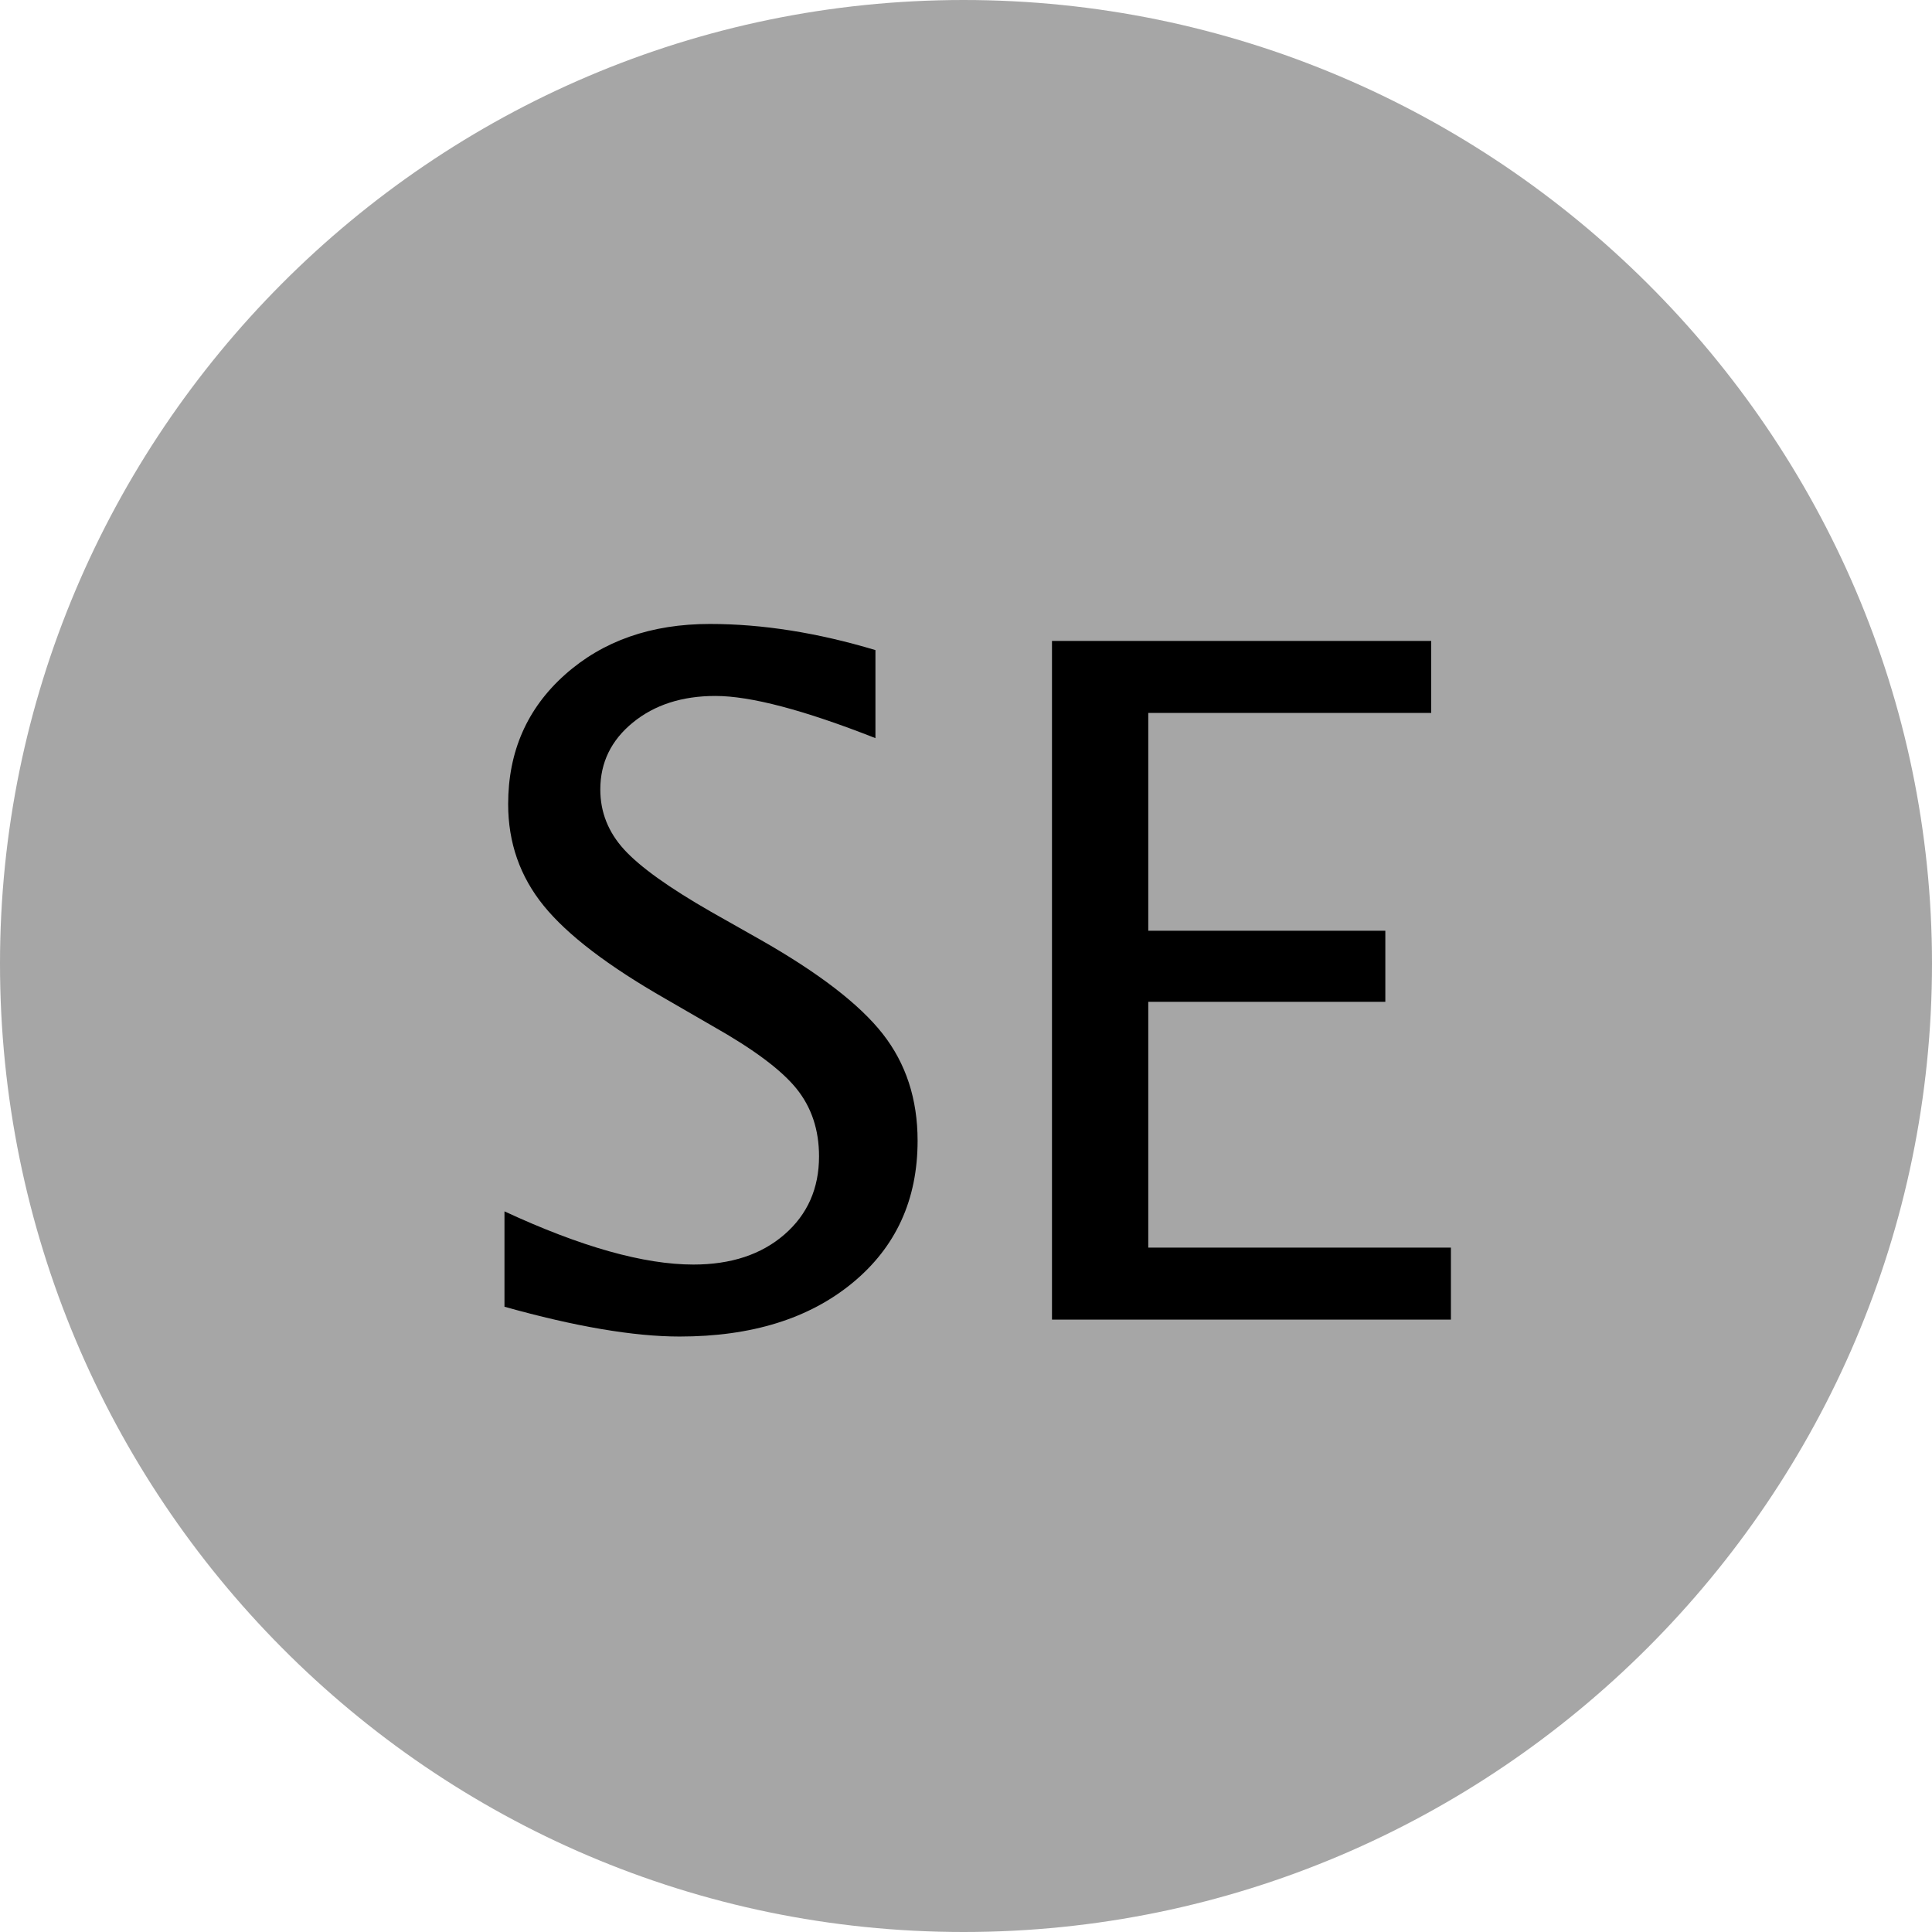 <?xml version="1.0" encoding="utf-8"?>
<!-- Generator: Adobe Illustrator 16.0.3, SVG Export Plug-In . SVG Version: 6.00 Build 0)  -->
<!DOCTYPE svg PUBLIC "-//W3C//DTD SVG 1.1//EN" "http://www.w3.org/Graphics/SVG/1.1/DTD/svg11.dtd">
<svg version="1.1" id="Ebene_1" xmlns="http://www.w3.org/2000/svg" xmlns:xlink="http://www.w3.org/1999/xlink" x="0px" y="0px"
	 width="98.75px" height="98.75px" viewBox="0 0 98.75 98.75" enable-background="new 0 0 98.75 98.75" xml:space="preserve">
<g>
	<path fill="#A6A6A6" d="M49.25,0c27.25,0,49.5,22.25,49.5,49.25c0,27.25-22.25,49.5-49.5,49.5S0,76.5,0,49.25C0,22.25,22,0,49.25,0
		L49.25,0z"/>
</g>
<polygon display="none" points="52.5,66.25 52.5,32.5 71.5,32.5 71.5,36 57.25,36 57.25,47.5 69.25,47.5 69.25,51 57.25,51 
	57.25,66.25 "/>
<polygon display="none" points="27.25,66.25 27.25,32.5 46.25,32.5 46.25,36 32,36 32,47.5 44,47.5 44,51 32,51 32,66.25 "/>
<g id="S" enable-background="new    ">
	<path d="M25.785,66.791v-4.875c3.906,1.813,7.125,2.719,9.656,2.719c1.922,0,3.473-0.512,4.652-1.535s1.77-2.355,1.77-3.996
		c0-1.359-0.387-2.516-1.16-3.469s-2.199-2.016-4.277-3.188l-2.391-1.383c-2.953-1.688-5.035-3.277-6.246-4.77
		s-1.816-3.223-1.816-5.191c0-2.688,0.969-4.895,2.906-6.621s4.406-2.59,7.406-2.59c2.672,0,5.492,0.445,8.461,1.336v4.5
		c-3.656-1.438-6.383-2.156-8.18-2.156c-1.703,0-3.109,0.453-4.219,1.359s-1.664,2.047-1.664,3.422c0,1.156,0.406,2.18,1.219,3.07
		s2.297,1.953,4.453,3.188l2.484,1.406c3,1.703,5.094,3.313,6.281,4.828s1.781,3.336,1.781,5.461c0,3.016-1.109,5.438-3.328,7.266
		s-5.164,2.742-8.836,2.742C32.395,68.314,29.41,67.807,25.785,66.791z"/>
	<path d="M53.77,67.447V32.76h19.383v3.68H58.691v11.133h12.117v3.633H58.691v12.563H74.16v3.68H53.77z"/>
</g>
<rect x="504" y="19" fill="none" width="4" height="5"/>
</svg>
